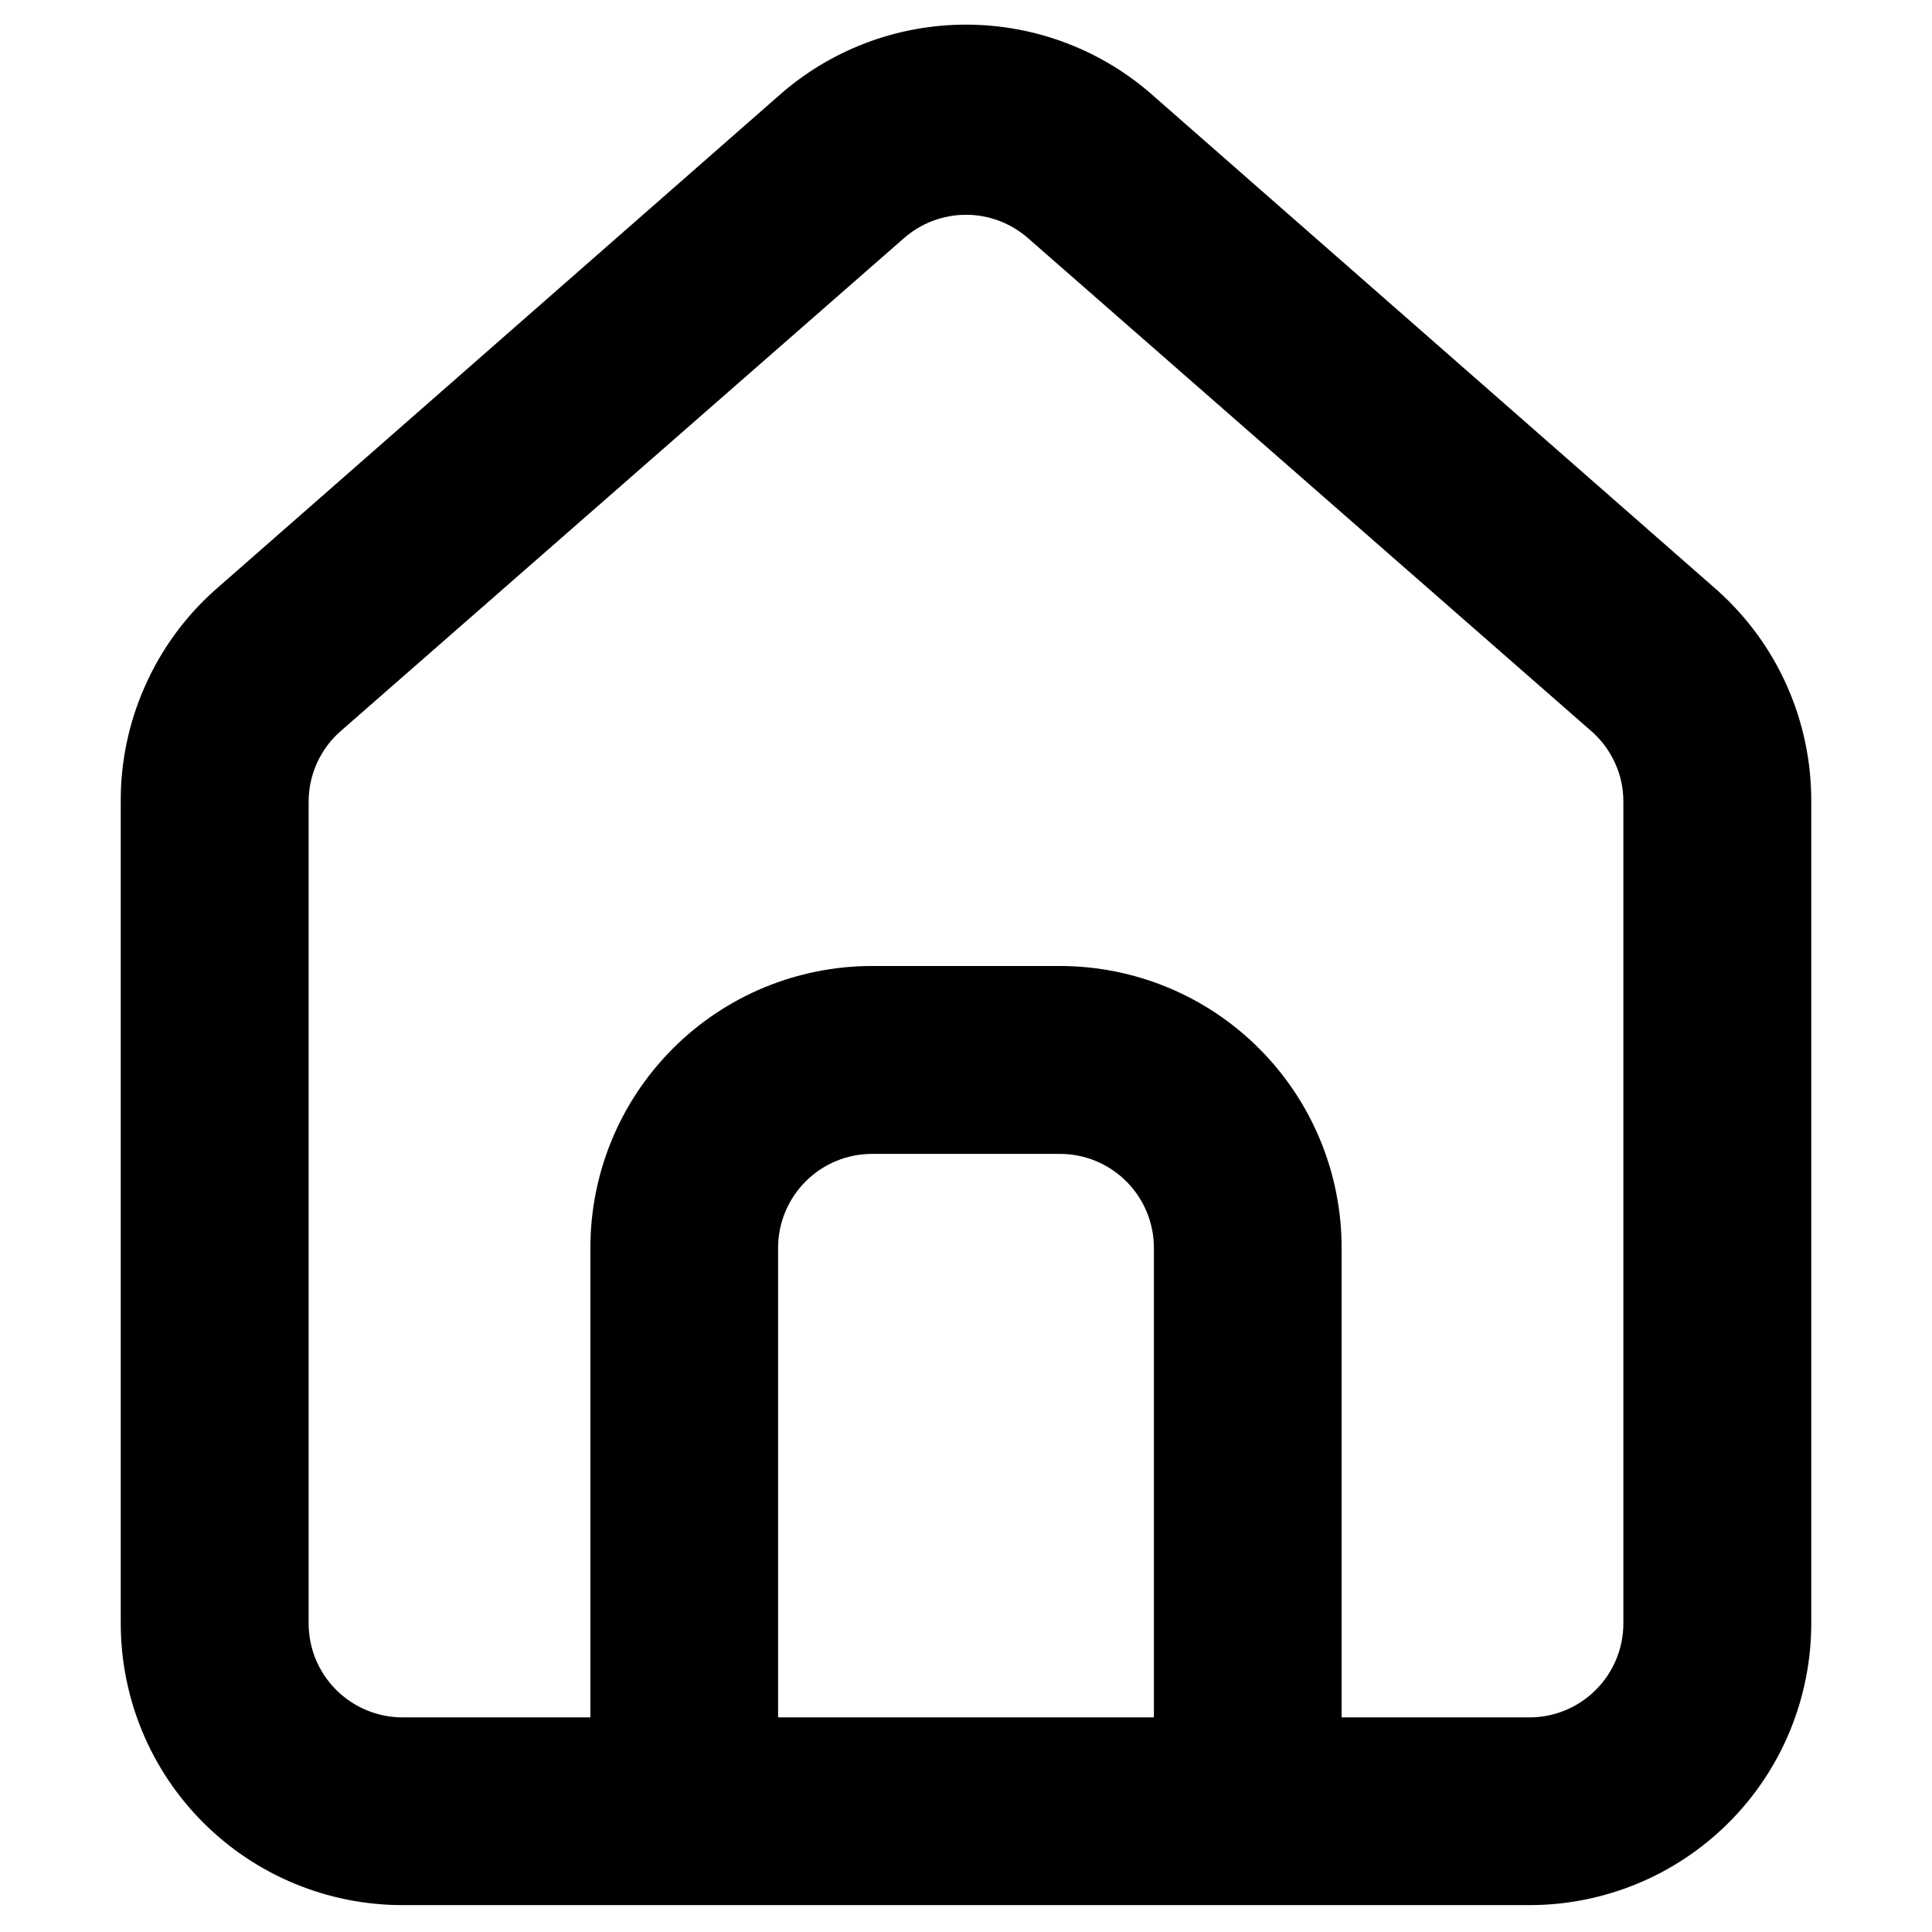 <svg width="12" height="12" viewBox="0 0 12 12" fill="#000000" xmlns="http://www.w3.org/2000/svg">
<path d="M10.667 3.667L7.167 0.598C6.846 0.311 6.43 0.153 6 0.153C5.57 0.153 5.154 0.311 4.833 0.598L1.333 3.667C1.148 3.832 1 4.036 0.9 4.263C0.799 4.49 0.748 4.736 0.75 4.985V10.083C0.75 10.547 0.934 10.993 1.263 11.321C1.591 11.649 2.036 11.833 2.5 11.833H9.5C9.964 11.833 10.409 11.649 10.737 11.321C11.066 10.993 11.25 10.547 11.25 10.083V4.979C11.251 4.732 11.2 4.487 11.099 4.26C10.999 4.034 10.851 3.832 10.667 3.667ZM7.167 10.667H4.833V7.75C4.833 7.595 4.895 7.447 5.004 7.338C5.114 7.228 5.262 7.167 5.417 7.167H6.583C6.738 7.167 6.886 7.228 6.996 7.338C7.105 7.447 7.167 7.595 7.167 7.75V10.667ZM10.083 10.083C10.083 10.238 10.022 10.386 9.912 10.496C9.803 10.605 9.655 10.667 9.5 10.667H8.333V7.75C8.333 7.286 8.149 6.841 7.821 6.513C7.493 6.184 7.047 6 6.583 6H5.417C4.953 6 4.507 6.184 4.179 6.513C3.851 6.841 3.667 7.286 3.667 7.75V10.667H2.5C2.345 10.667 2.197 10.605 2.088 10.496C1.978 10.386 1.917 10.238 1.917 10.083V4.979C1.917 4.896 1.935 4.814 1.969 4.739C2.003 4.664 2.053 4.596 2.115 4.542L5.615 1.479C5.721 1.386 5.858 1.334 6 1.334C6.142 1.334 6.279 1.386 6.385 1.479L9.885 4.542C9.947 4.596 9.997 4.664 10.031 4.739C10.066 4.814 10.083 4.896 10.083 4.979V10.083Z" fill="#000000"/>
</svg>
